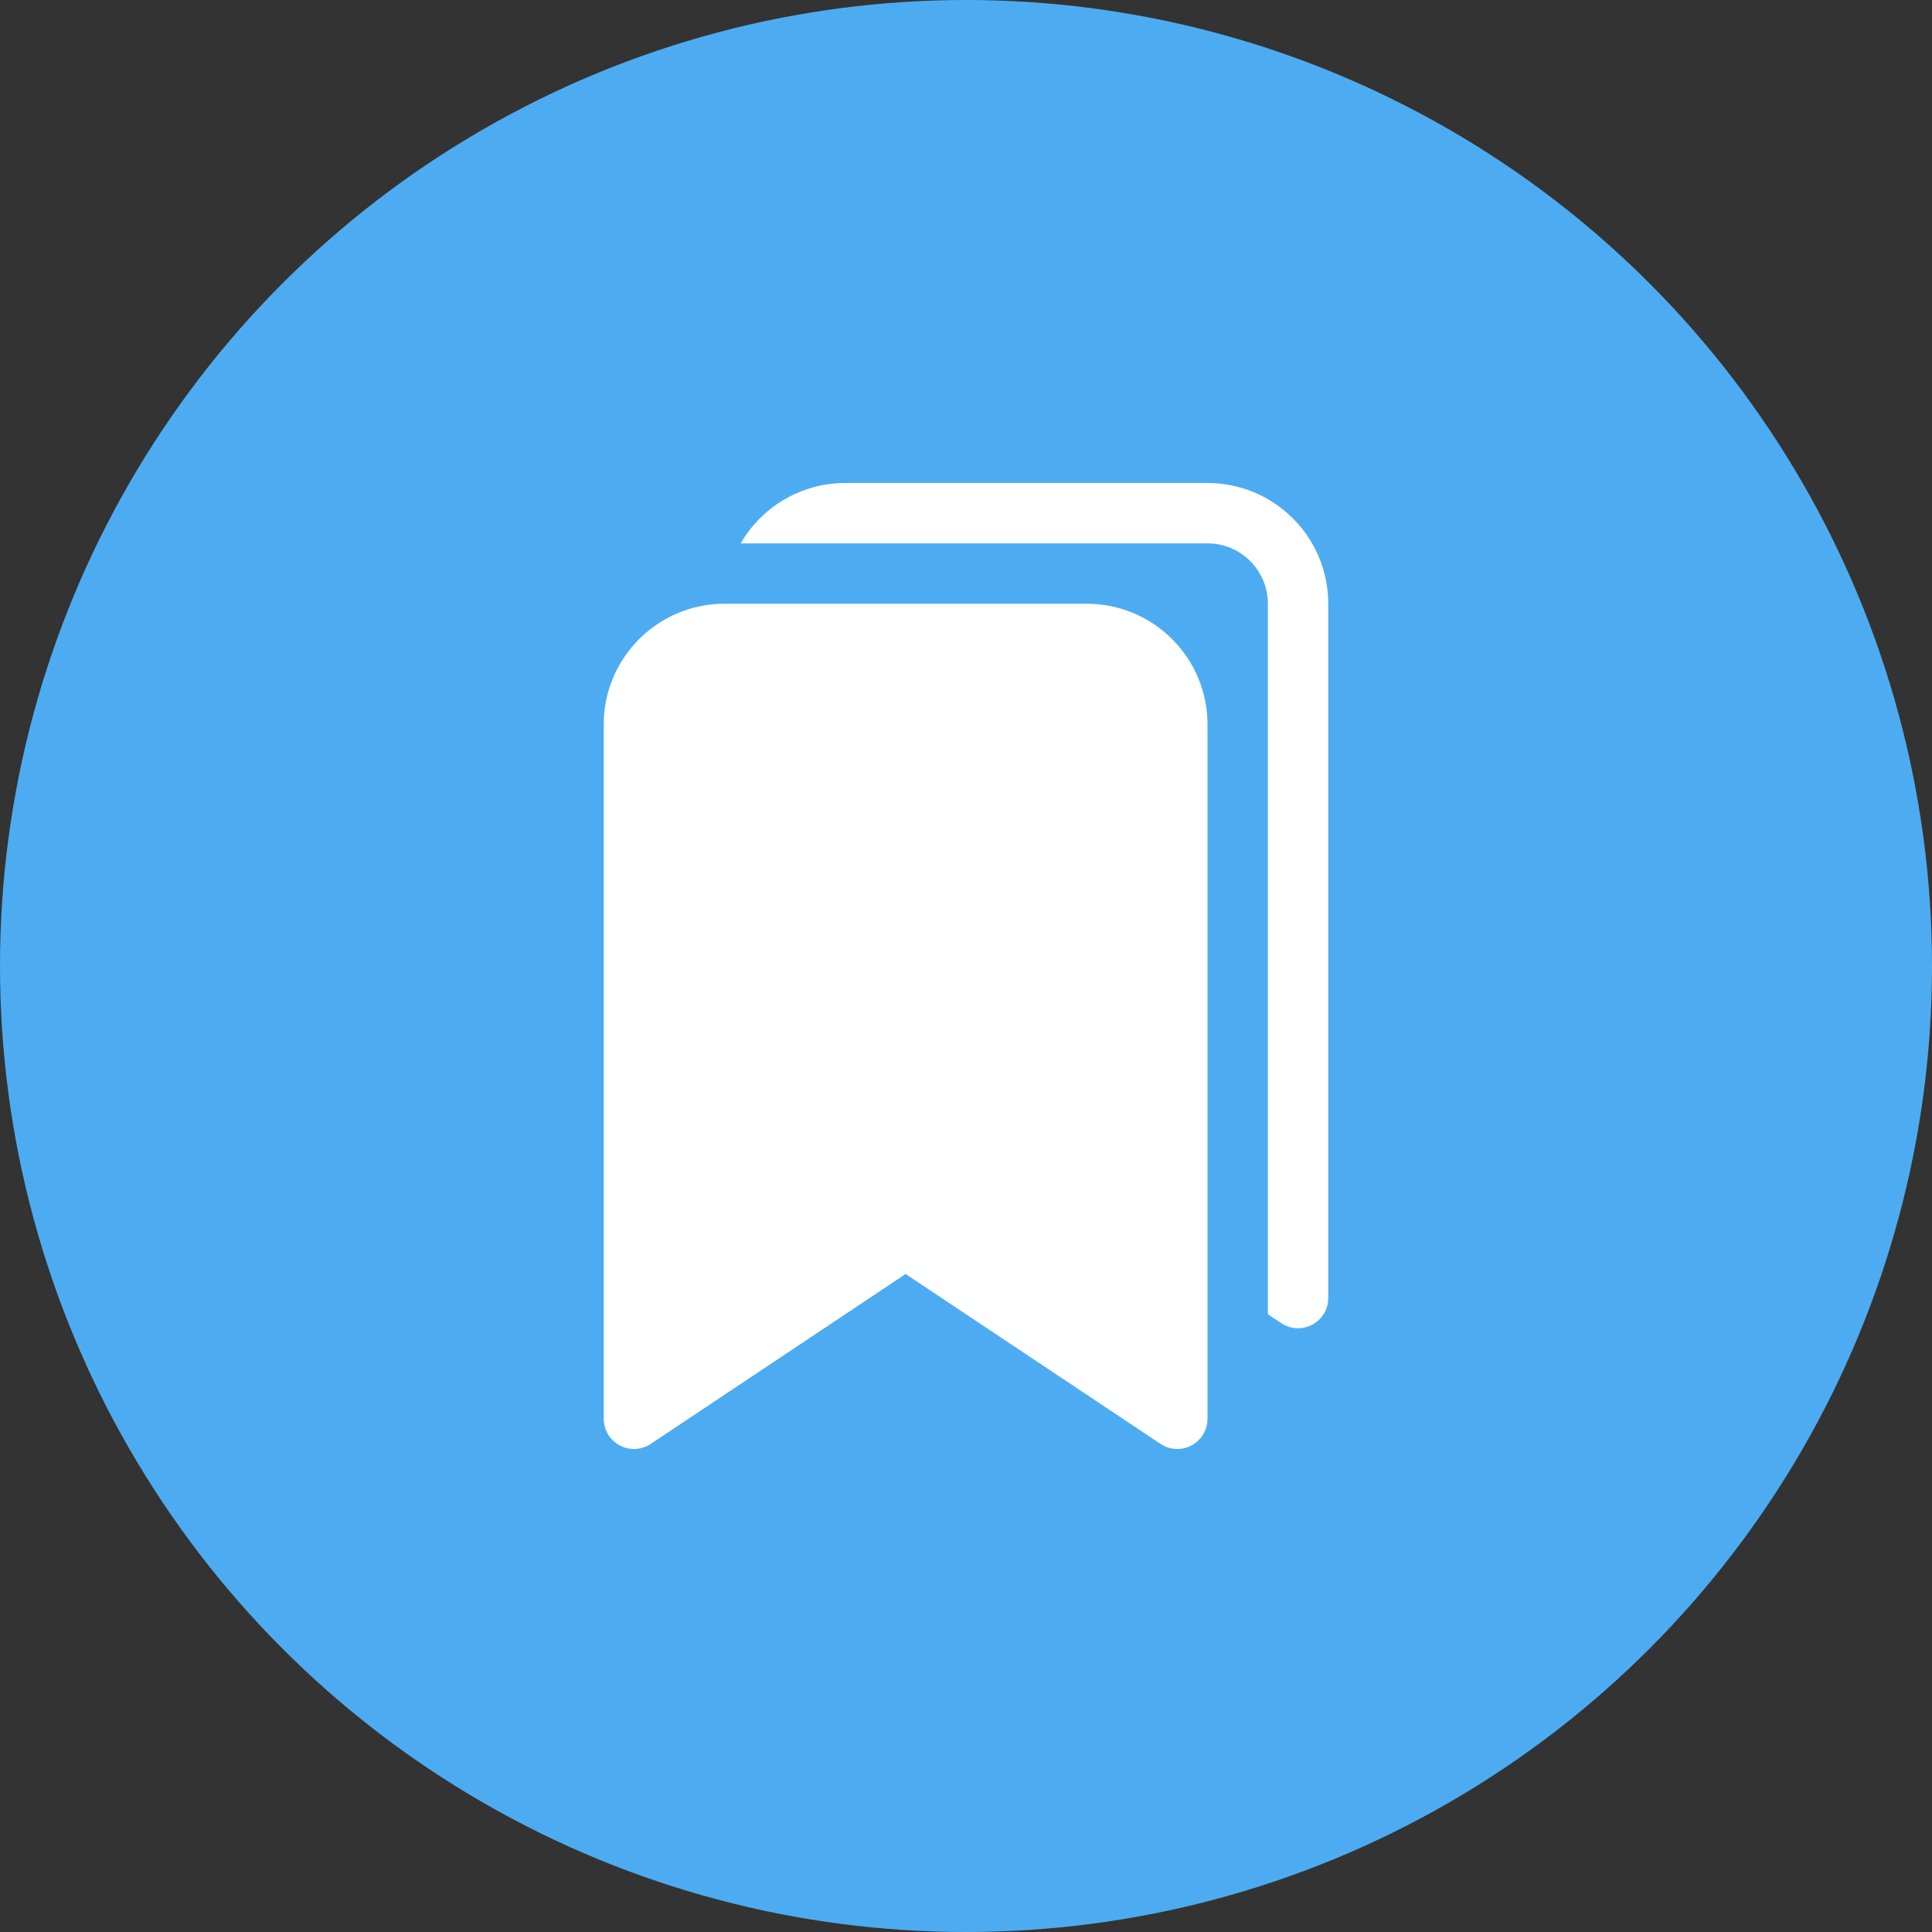 <?xml version="1.0" encoding="UTF-8"?>
<svg width="48px" height="48px" viewBox="0 0 48 48" version="1.1" xmlns="http://www.w3.org/2000/svg" xmlns:xlink="http://www.w3.org/1999/xlink">
    <rect x="0" y="0" width="48" height="48" fill="#333333" stroke="none"/>
    <title>Group 12</title>
    <g id="👋-Welcome" stroke="none" stroke-width="1" fill="none" fill-rule="evenodd">
        <g id="DCB" transform="translate(-281, -1443)">
            <g id="Group-8" transform="translate(221, 874)">
                <g id="Group-7" transform="translate(0, 216)">
                    <g id="Group-6" transform="translate(0, 290)">
                        <g id="Group-12" transform="translate(60, 63)">
                            <circle id="Oval" fill="#4DACF1" cx="24" cy="24" r="24"></circle>
                            <g id="bookmarks-fill" transform="translate(15, 12)" fill="#FFFFFF" fill-rule="nonzero">
                                <path d="M0,6 C0,4.343 1.343,3 3,3 L12,3 C13.657,3 15,4.343 15,6 L15,23.25 C15,23.527 14.848,23.78 14.604,23.911 C14.36,24.041 14.065,24.027 13.835,23.874 L7.5,19.652 L1.166,23.874 C0.935,24.027 0.64,24.041 0.396,23.911 C0.152,23.78 0,23.527 0,23.25 L0,6 Z" id="Path"></path>
                                <path d="M3.402,1.5 C3.938,0.572 4.928,0 6,0 L15,0 C16.657,0 18,1.343 18,3 L18,20.25 C18,20.527 17.848,20.78 17.604,20.911 C17.36,21.041 17.065,21.027 16.835,20.874 L16.5,20.652 L16.5,3 C16.5,2.172 15.829,1.5 15,1.5 L3.402,1.5 Z" id="Path"></path>
                            </g>
                        </g>
                    </g>
                </g>
            </g>
        </g>
    </g>
</svg>